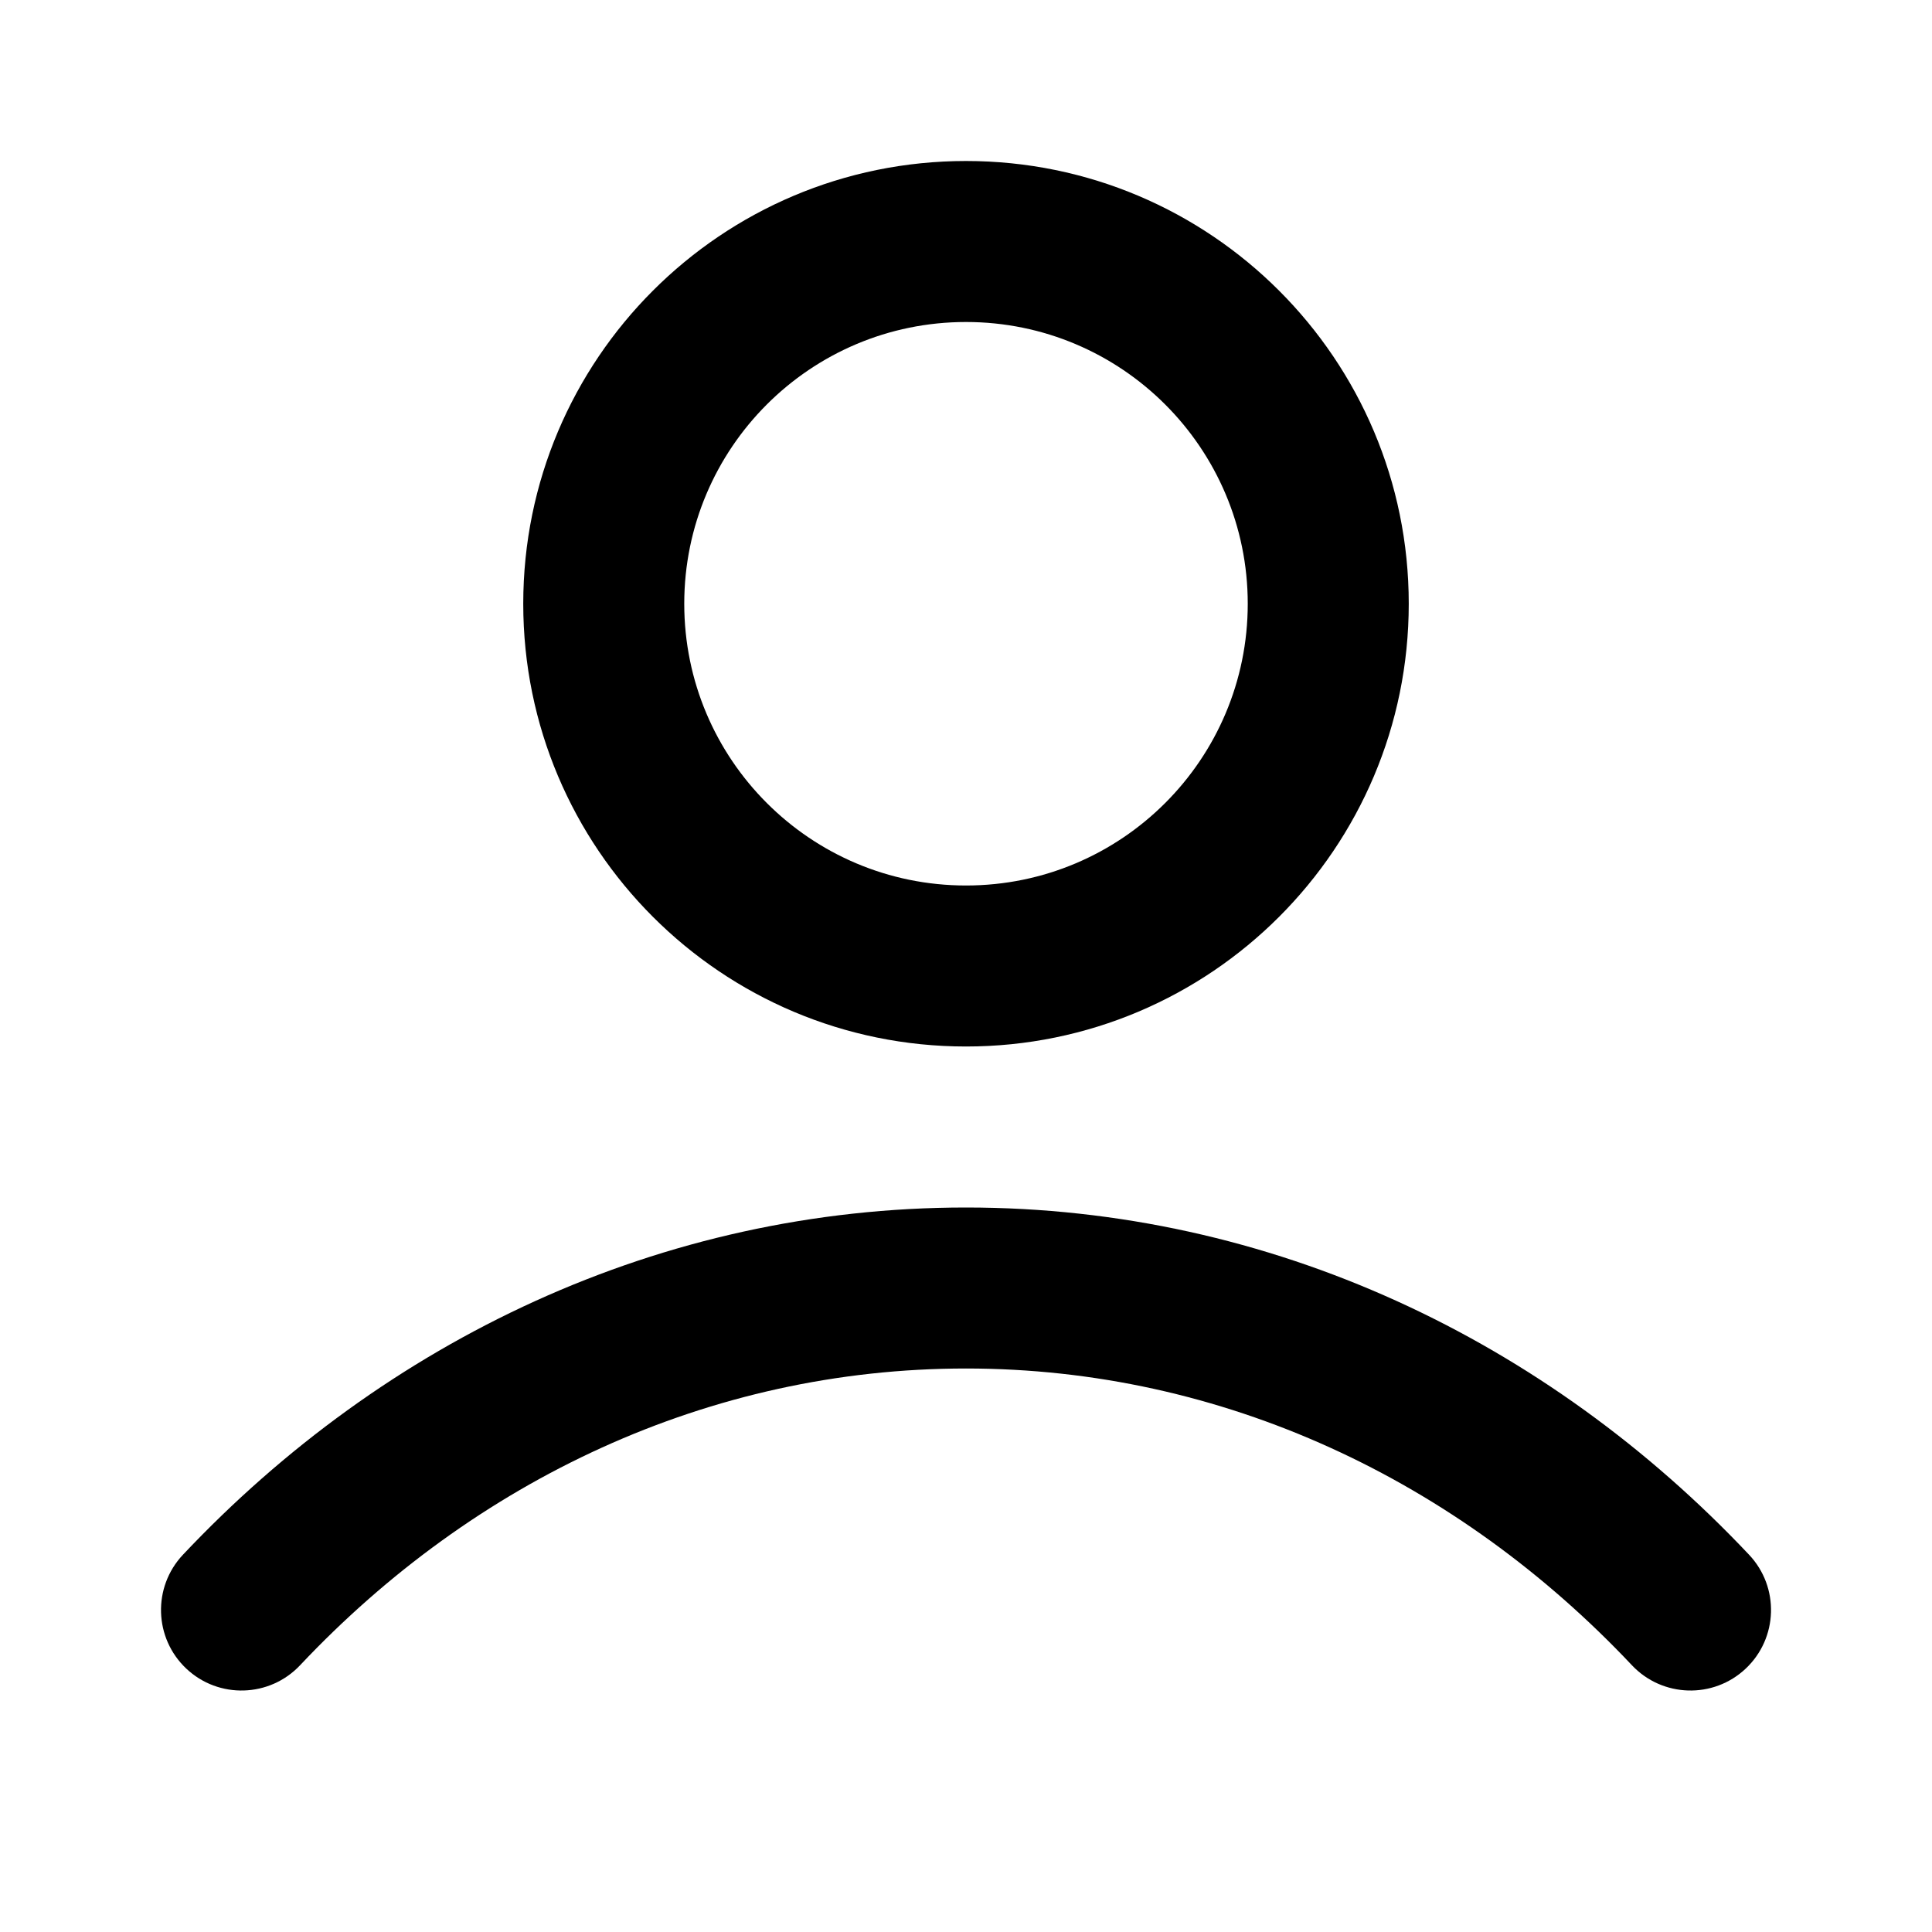 <svg xmlns="http://www.w3.org/2000/svg" width="24" height="24" viewBox="0 0 24 24">
  <defs/>
  <path d="M6.5,7.5 C6.5,4.462 8.962,2 12,2 C15.038,2 17.5,4.462 17.5,7.5 C17.5,10.538 15.038,13 12,13 C8.962,13 6.5,10.538 6.5,7.5 Z M12,17 C8.809,17 5.893,18.389 3.728,20.686 C3.349,21.088 2.716,21.107 2.314,20.728 C1.912,20.349 1.894,19.716 2.272,19.314 C4.778,16.656 8.205,15 12,15 C15.795,15 19.222,16.656 21.728,19.314 C22.107,19.716 22.088,20.349 21.686,20.728 C21.284,21.107 20.651,21.088 20.272,20.686 C18.107,18.389 15.191,17 12,17 Z M12,4 C10.067,4 8.5,5.567 8.5,7.5 C8.5,9.433 10.067,11 12,11 C13.933,11 15.5,9.433 15.5,7.5 C15.5,5.567 13.933,4 12,4 Z"/>
</svg>
